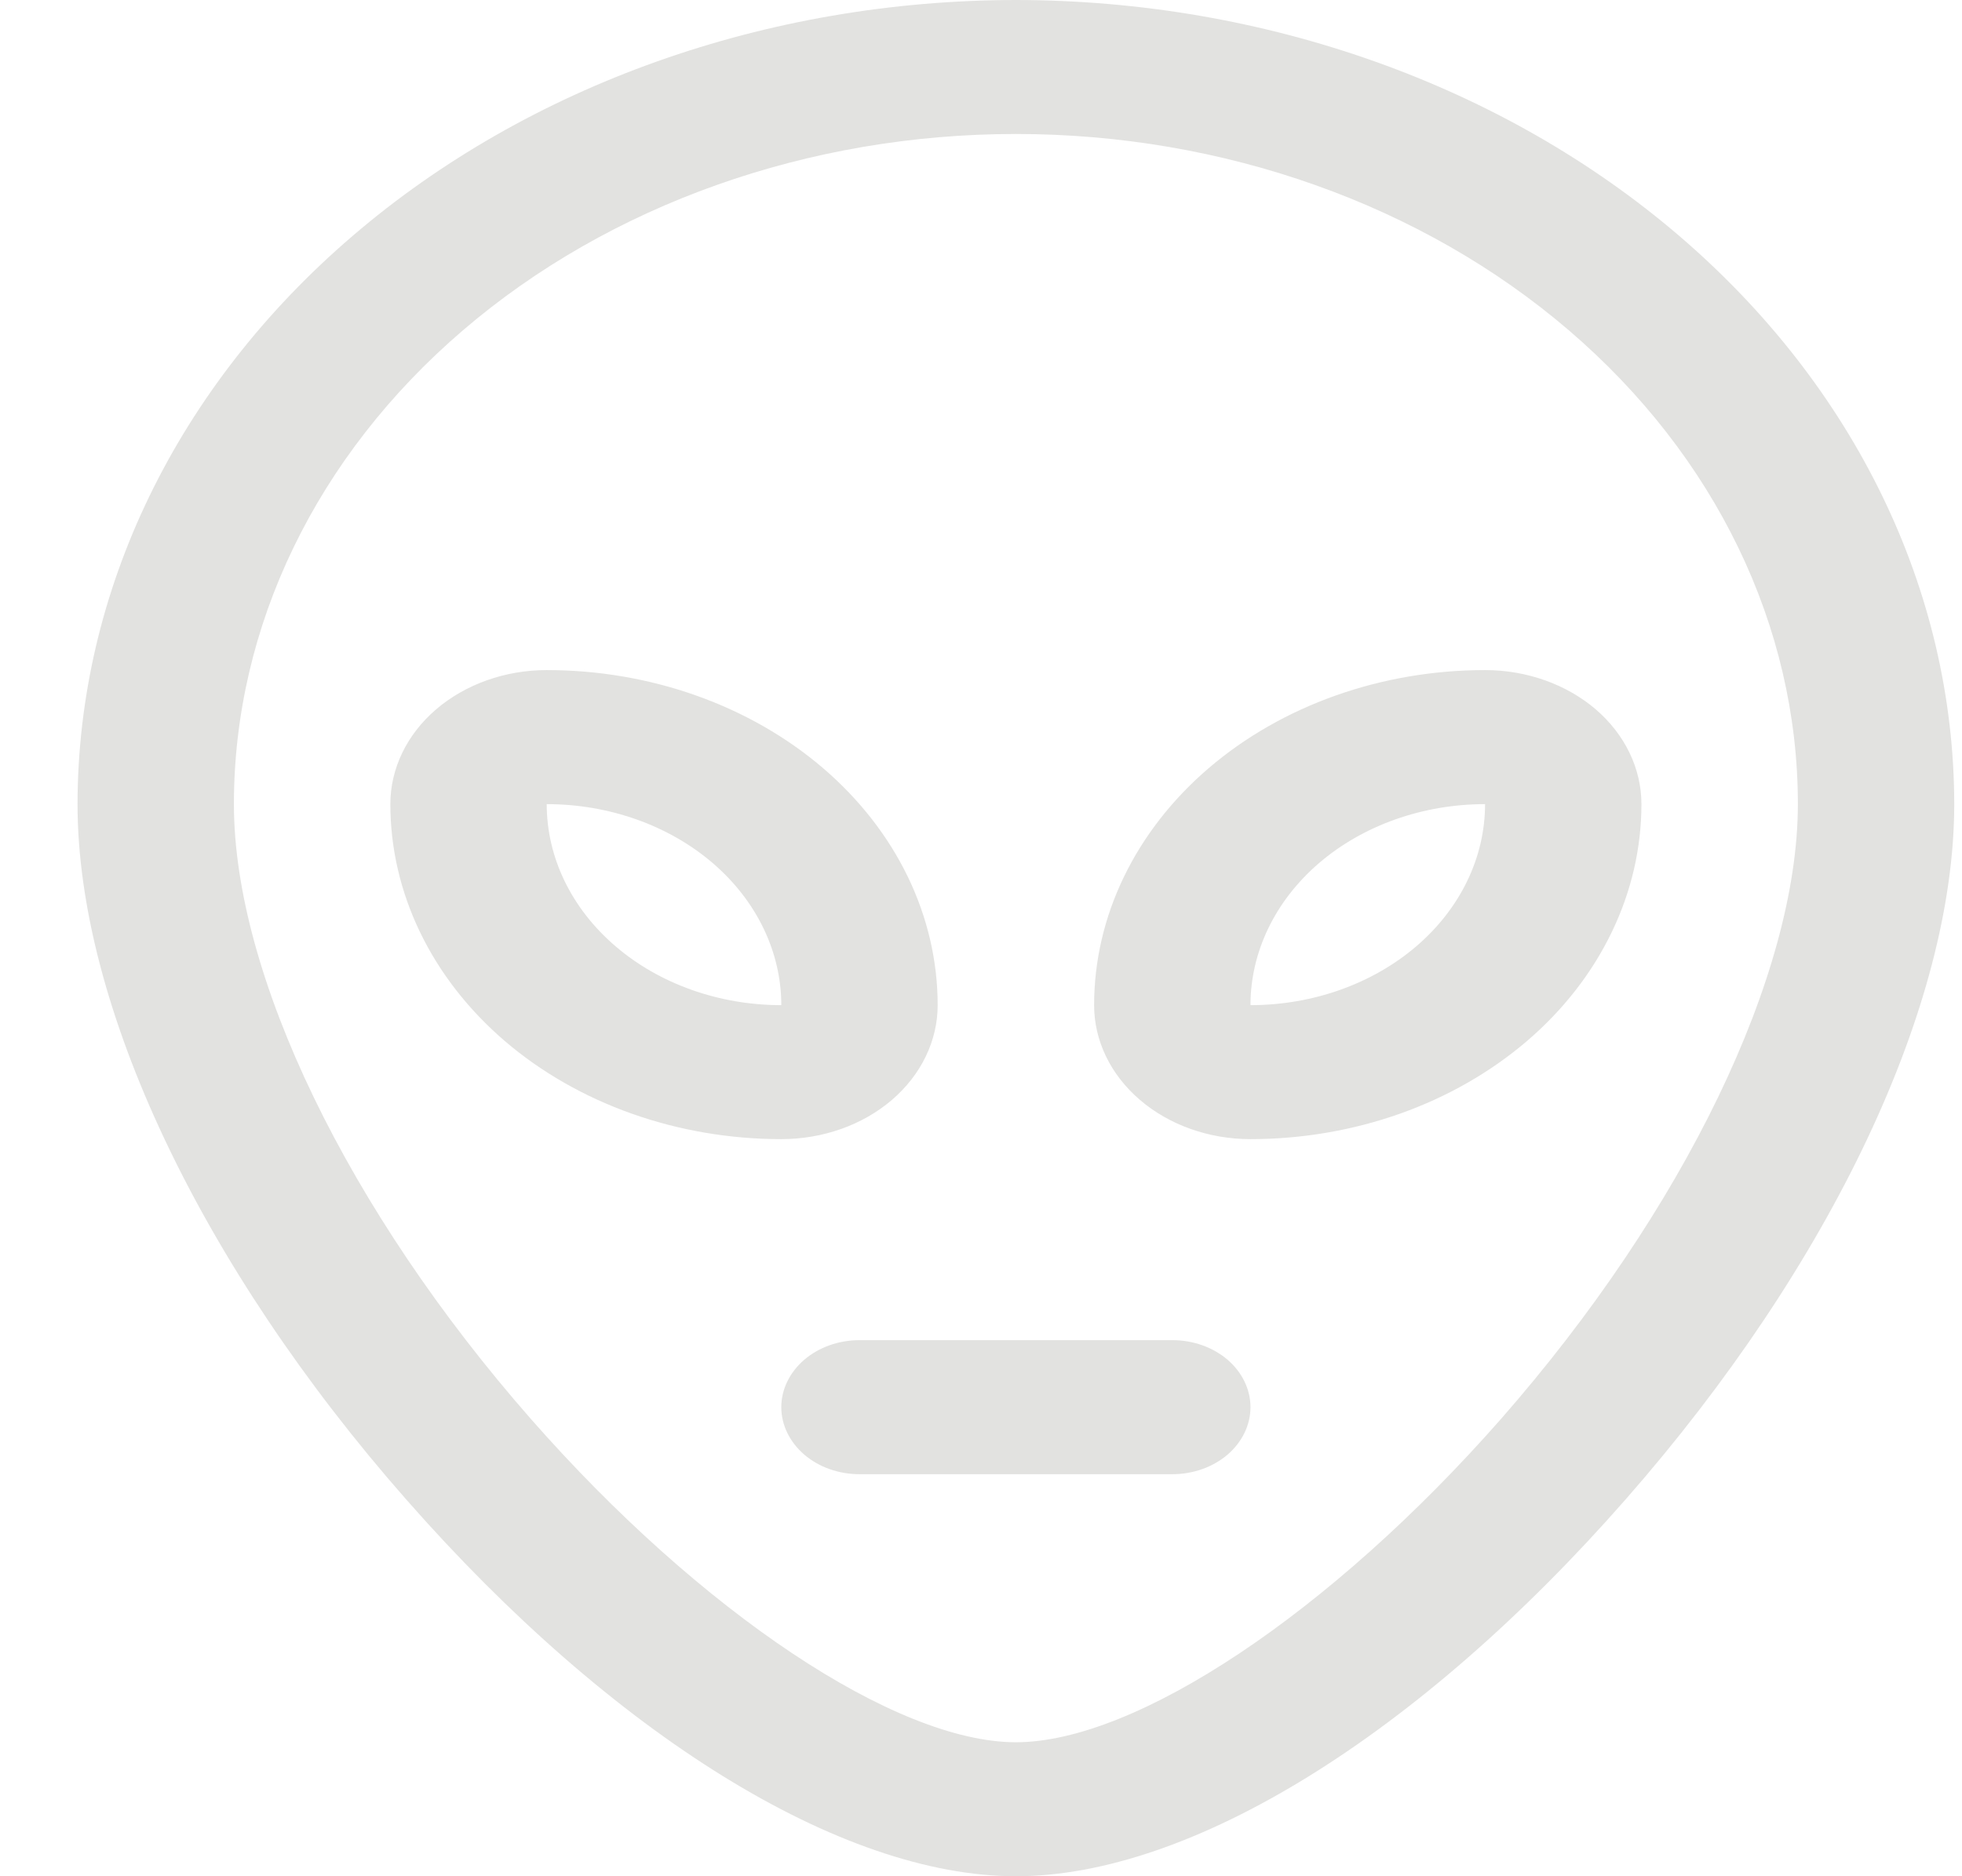 <svg width="23" height="22" viewBox="0 0 23 22" fill="none" xmlns="http://www.w3.org/2000/svg">
<path d="M11.909 0C8.993 0.003 6.197 0.997 4.135 2.765C2.072 4.532 0.912 6.929 0.909 9.429C0.909 11.786 2.348 14.836 4.76 17.58C7.187 20.345 9.859 22 11.909 22C13.959 22 16.631 20.349 19.058 17.58C21.47 14.83 22.909 11.786 22.909 9.429C22.906 6.929 21.746 4.532 19.684 2.765C17.621 0.997 14.825 0.003 11.909 0ZM17.594 16.64C15.603 18.905 13.32 20.429 11.909 20.429C10.499 20.429 8.215 18.905 6.225 16.64C4.077 14.192 2.742 11.429 2.742 9.429C2.742 7.345 3.708 5.346 5.427 3.873C7.146 2.399 9.478 1.571 11.909 1.571C14.34 1.571 16.672 2.399 18.391 3.873C20.11 5.346 21.076 7.345 21.076 9.429C21.076 11.429 19.741 14.192 17.594 16.64ZM10.992 11.786C10.992 10.744 10.509 9.745 9.65 9.008C8.79 8.271 7.625 7.857 6.409 7.857C5.923 7.857 5.457 8.023 5.113 8.317C4.769 8.612 4.576 9.012 4.576 9.429C4.576 10.47 5.059 11.47 5.918 12.207C6.778 12.943 7.944 13.357 9.159 13.357C9.645 13.357 10.112 13.192 10.456 12.897C10.799 12.602 10.992 12.203 10.992 11.786ZM6.409 9.429C7.138 9.429 7.838 9.677 8.354 10.119C8.869 10.561 9.159 11.161 9.159 11.786C8.43 11.786 7.73 11.537 7.215 11.095C6.699 10.653 6.409 10.054 6.409 9.429ZM17.409 7.857C16.194 7.857 15.028 8.271 14.168 9.008C13.309 9.745 12.826 10.744 12.826 11.786C12.826 12.203 13.019 12.602 13.363 12.897C13.707 13.192 14.173 13.357 14.659 13.357C15.261 13.357 15.857 13.255 16.413 13.058C16.969 12.861 17.474 12.571 17.9 12.207C18.326 11.842 18.663 11.409 18.893 10.932C19.124 10.455 19.242 9.944 19.242 9.429C19.242 9.012 19.049 8.612 18.706 8.317C18.362 8.023 17.895 7.857 17.409 7.857ZM14.659 11.786C14.659 11.161 14.949 10.561 15.464 10.119C15.98 9.677 16.68 9.429 17.409 9.429C17.409 10.054 17.119 10.653 16.604 11.095C16.088 11.537 15.388 11.786 14.659 11.786ZM14.659 16.5C14.659 16.708 14.562 16.908 14.391 17.056C14.219 17.203 13.986 17.286 13.742 17.286H10.076C9.833 17.286 9.599 17.203 9.428 17.056C9.256 16.908 9.159 16.708 9.159 16.5C9.159 16.292 9.256 16.092 9.428 15.944C9.599 15.797 9.833 15.714 10.076 15.714H13.742C13.986 15.714 14.219 15.797 14.391 15.944C14.562 16.092 14.659 16.292 14.659 16.5Z" fill="#E2E2E0"/>
</svg>
